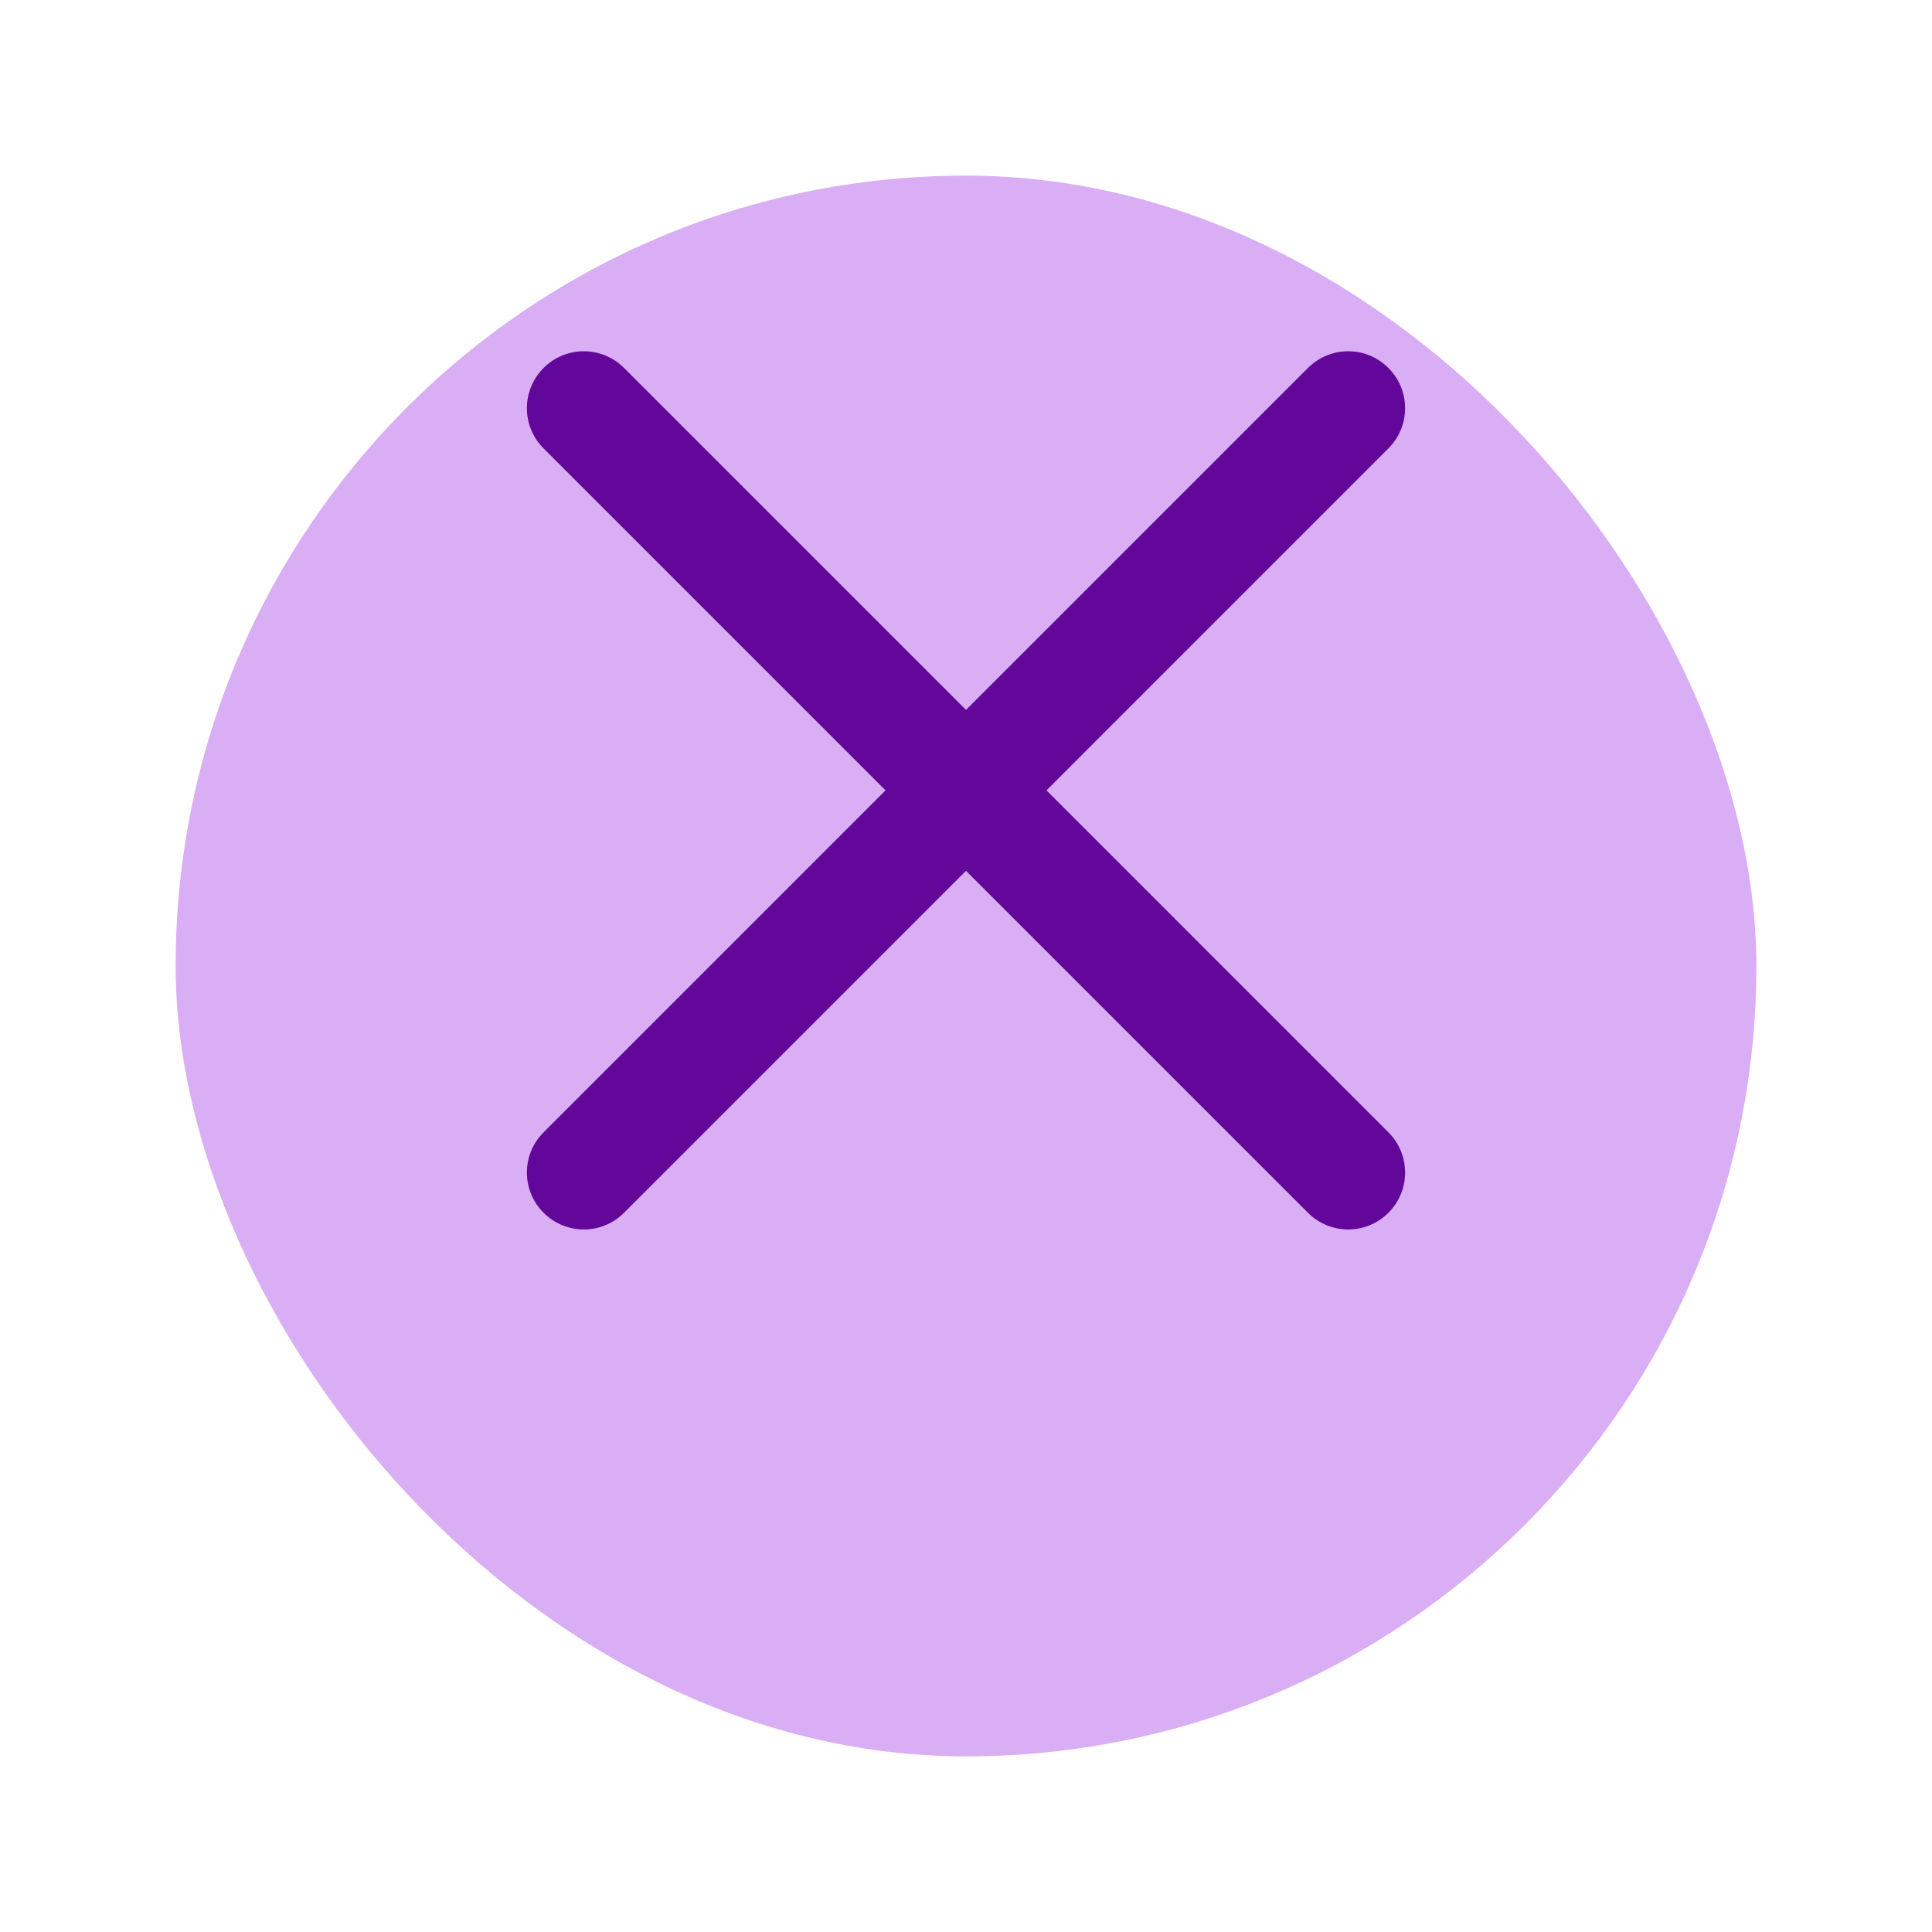 <svg width="44" height="44" viewBox="0 0 44 44" fill="none" xmlns="http://www.w3.org/2000/svg">
<g filter="url(#filter0_d)">
<rect x="4" width="36" height="36" rx="18" fill="#D9AEF4"/>
</g>
<path d="M23.833 18L31.62 10.212C32.127 9.706 32.127 8.887 31.62 8.38C31.114 7.873 30.295 7.873 29.788 8.38L22 16.168L14.212 8.38C13.706 7.873 12.887 7.873 12.38 8.38C11.873 8.887 11.873 9.706 12.38 10.212L20.168 18L12.38 25.788C11.873 26.295 11.873 27.114 12.38 27.62C12.633 27.873 12.964 28 13.296 28C13.628 28 13.96 27.873 14.212 27.62L22 19.832L29.788 27.62C30.041 27.873 30.372 28 30.704 28C31.036 28 31.368 27.873 31.62 27.62C32.127 27.114 32.127 26.295 31.62 25.788L23.833 18Z" fill="#620799"/>
<defs>
<filter id="filter0_d" x="0" y="0" width="44" height="44" filterUnits="userSpaceOnUse" color-interpolation-filters="sRGB">
<feFlood flood-opacity="0" result="BackgroundImageFix"/>
<feColorMatrix in="SourceAlpha" type="matrix" values="0 0 0 0 0 0 0 0 0 0 0 0 0 0 0 0 0 0 127 0"/>
<feOffset dy="4"/>
<feGaussianBlur stdDeviation="2"/>
<feColorMatrix type="matrix" values="0 0 0 0 0 0 0 0 0 0 0 0 0 0 0 0 0 0 0.23 0"/>
<feBlend mode="normal" in2="BackgroundImageFix" result="effect1_dropShadow"/>
<feBlend mode="normal" in="SourceGraphic" in2="effect1_dropShadow" result="shape"/>
</filter>
</defs>
</svg>
